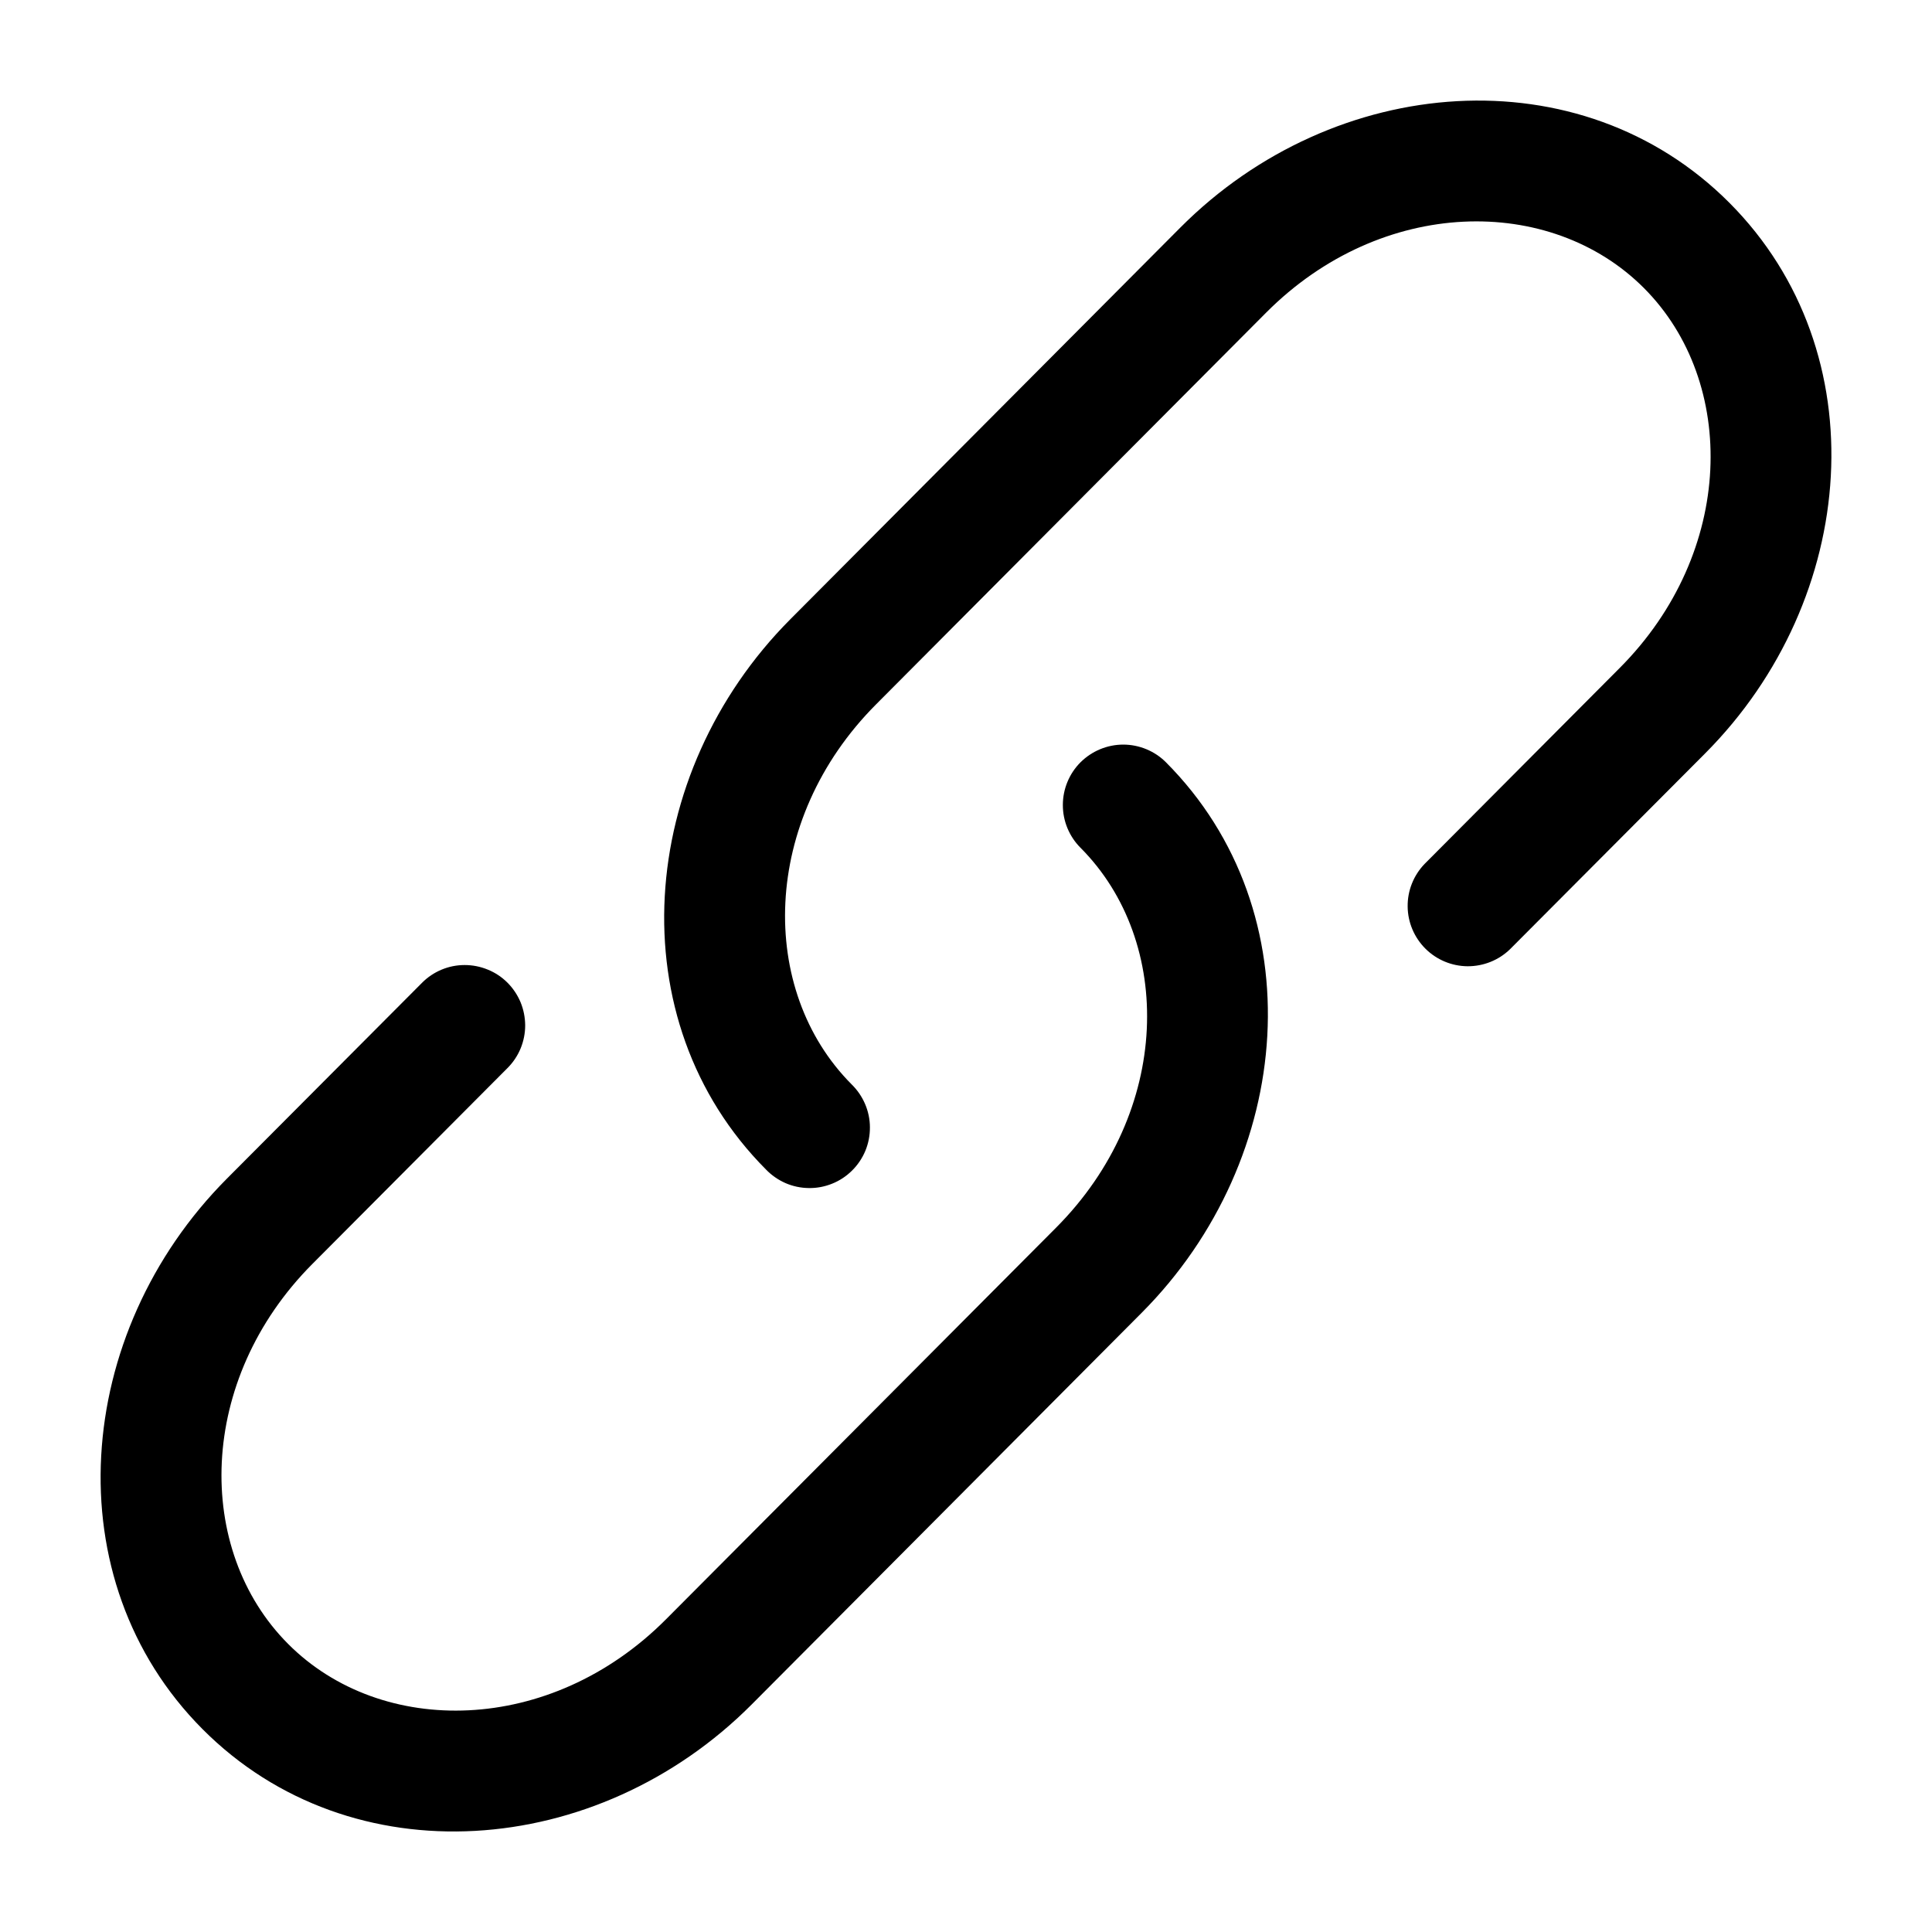 <svg width="30" height="30" viewBox="0 0 30 30" fill="none" xmlns="http://www.w3.org/2000/svg">
<path d="M19.661 4.854C21.454 3.054 24.076 3.017 25.528 4.474C26.983 5.934 26.944 8.575 25.149 10.374L22.12 13.416C21.95 13.593 21.855 13.83 21.858 14.076C21.86 14.321 21.959 14.556 22.133 14.73C22.307 14.904 22.543 15.002 22.788 15.004C23.034 15.005 23.271 14.911 23.448 14.739L26.478 11.698C28.866 9.3 29.166 5.471 26.856 3.151C24.544 0.83 20.723 1.132 18.331 3.531L12.274 9.614C9.885 12.013 9.585 15.842 11.895 18.161C11.981 18.25 12.085 18.322 12.199 18.372C12.313 18.421 12.436 18.447 12.56 18.448C12.685 18.45 12.809 18.426 12.924 18.379C13.039 18.333 13.144 18.263 13.232 18.175C13.32 18.088 13.39 17.983 13.438 17.868C13.485 17.753 13.509 17.63 13.508 17.505C13.508 17.381 13.482 17.258 13.433 17.143C13.384 17.029 13.313 16.925 13.224 16.838C11.769 15.378 11.809 12.738 13.603 10.938L19.661 4.854Z" fill="black"/>
<path d="M18.106 11.838C17.931 11.662 17.692 11.563 17.443 11.562C17.194 11.562 16.956 11.661 16.779 11.836C16.603 12.012 16.504 12.251 16.504 12.499C16.503 12.748 16.602 12.987 16.777 13.163C18.233 14.623 18.194 17.262 16.399 19.063L10.34 25.146C8.546 26.946 5.924 26.983 4.473 25.526C3.018 24.066 3.058 21.426 4.851 19.626L7.881 16.584C7.968 16.497 8.037 16.394 8.084 16.28C8.131 16.166 8.155 16.044 8.155 15.921C8.154 15.798 8.13 15.676 8.083 15.562C8.035 15.448 7.966 15.345 7.879 15.258C7.792 15.171 7.688 15.102 7.574 15.056C7.46 15.009 7.338 14.985 7.215 14.985C7.092 14.985 6.97 15.009 6.856 15.057C6.743 15.104 6.639 15.174 6.553 15.261L3.523 18.302C1.134 20.702 0.834 24.529 3.144 26.849C5.456 29.172 9.278 28.868 11.669 26.47L17.727 20.386C20.116 17.988 20.416 14.157 18.106 11.838Z" fill="black"/>
</svg>

